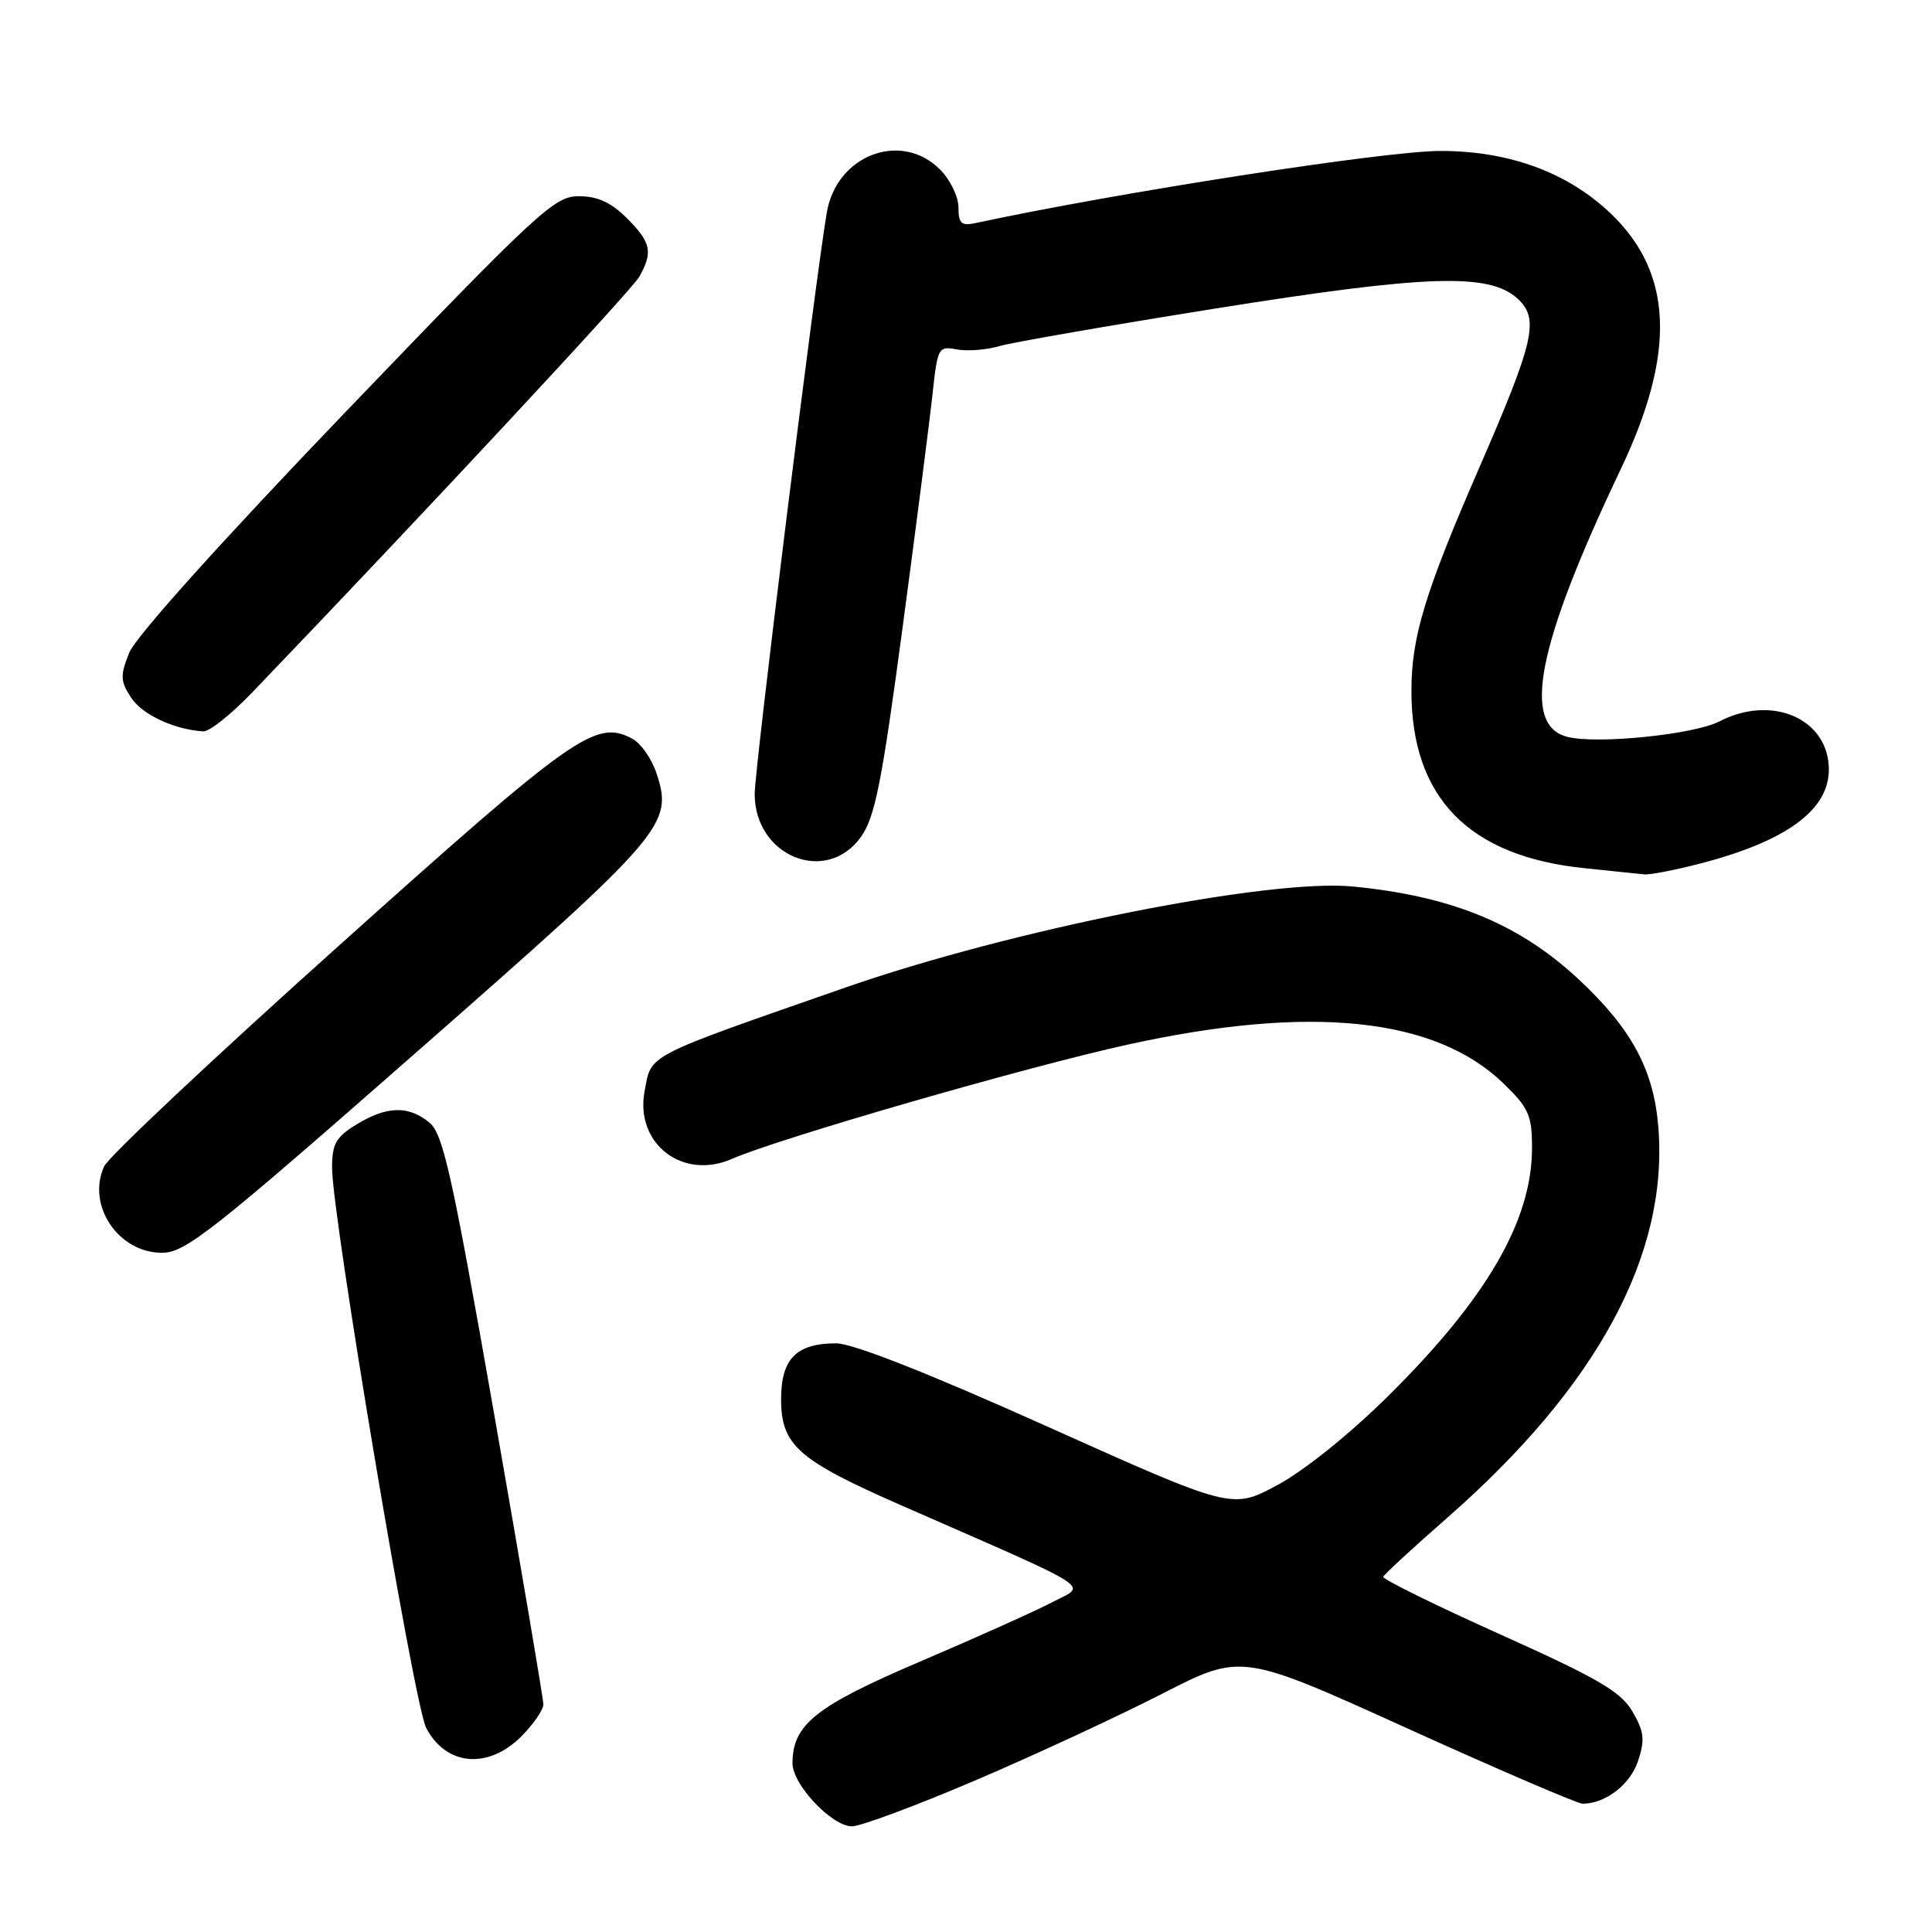<?xml version="1.0" encoding="UTF-8" standalone="no"?>
<!DOCTYPE svg PUBLIC "-//W3C//DTD SVG 1.1//EN" "http://www.w3.org/Graphics/SVG/1.1/DTD/svg11.dtd" >
<svg xmlns="http://www.w3.org/2000/svg" xmlns:xlink="http://www.w3.org/1999/xlink" version="1.1" viewBox="0 0 256 256">
 <g >
 <path fill="currentColor"
d=" M 129.24 235.91 C 137.08 232.56 148.22 227.39 154.00 224.43 C 164.50 219.05 164.50 219.05 186.50 229.03 C 198.60 234.51 209.04 239.00 209.70 239.00 C 212.73 239.00 216.02 236.46 217.05 233.34 C 217.98 230.52 217.86 229.45 216.31 226.79 C 214.76 224.14 211.79 222.41 198.75 216.55 C 190.12 212.67 183.16 209.24 183.28 208.93 C 183.40 208.62 187.25 205.07 191.84 201.05 C 211.69 183.64 221.09 166.21 219.74 149.36 C 219.13 141.76 216.22 136.35 209.23 129.81 C 201.35 122.44 192.38 118.74 179.28 117.47 C 168.18 116.38 134.00 123.19 112.00 130.86 C 85.20 140.21 86.35 139.61 85.41 144.60 C 84.12 151.52 90.43 156.42 96.96 153.57 C 103.21 150.83 136.08 141.34 149.50 138.40 C 173.69 133.09 190.22 134.81 199.26 143.60 C 202.57 146.81 203.00 147.79 203.00 152.09 C 203.00 161.74 197.01 172.06 183.86 185.06 C 178.77 190.09 172.73 194.93 169.21 196.81 C 163.23 200.00 163.23 200.00 138.72 189.00 C 122.97 181.93 112.99 178.00 110.80 178.00 C 105.52 178.00 103.50 180.04 103.50 185.40 C 103.50 191.50 105.73 193.47 119.50 199.50 C 145.75 211.01 144.02 209.90 139.50 212.27 C 137.30 213.42 129.43 216.96 122.00 220.13 C 108.08 226.07 105.02 228.50 105.01 233.64 C 105.00 236.46 110.23 242.00 112.89 242.00 C 114.03 242.00 121.39 239.26 129.24 235.91 Z  M 69.08 230.08 C 70.68 228.47 72.00 226.56 72.00 225.83 C 71.99 225.10 69.07 207.85 65.50 187.50 C 59.91 155.61 58.72 150.26 56.90 148.75 C 54.14 146.47 51.26 146.54 47.25 148.99 C 44.51 150.66 44.00 151.56 44.00 154.74 C 44.00 161.12 54.87 225.86 56.46 228.93 C 59.08 233.99 64.66 234.50 69.08 230.08 Z  M 55.38 139.25 C 88.15 110.48 89.22 109.23 87.00 102.49 C 86.36 100.56 84.93 98.50 83.81 97.90 C 78.95 95.30 76.26 97.19 45.09 125.14 C 28.45 140.05 14.37 153.28 13.80 154.55 C 11.45 159.70 15.67 166.00 21.46 166.00 C 24.56 166.00 28.08 163.22 55.38 139.25 Z  M 225.30 114.42 C 236.68 111.47 242.33 107.34 242.33 101.98 C 242.33 95.27 234.84 91.96 227.83 95.59 C 224.45 97.33 211.67 98.64 207.69 97.64 C 201.56 96.10 203.68 85.42 214.76 62.16 C 222.08 46.78 221.69 36.23 213.50 28.36 C 207.79 22.87 200.03 20.00 190.87 20.00 C 183.57 20.00 148.29 25.47 129.25 29.56 C 127.38 29.96 127.00 29.61 127.00 27.47 C 127.00 26.06 125.90 23.80 124.55 22.45 C 119.39 17.30 110.86 20.54 109.56 28.14 C 108.02 37.14 100.00 101.81 100.00 105.20 C 100.00 113.49 109.50 117.32 114.09 110.88 C 115.94 108.27 116.85 103.69 119.60 83.13 C 121.41 69.58 123.20 55.65 123.57 52.16 C 124.23 46.05 124.35 45.83 126.77 46.30 C 128.16 46.56 130.69 46.37 132.39 45.87 C 134.10 45.37 146.97 43.13 161.00 40.89 C 188.97 36.42 197.29 36.14 201.04 39.53 C 204.01 42.23 203.38 45.03 195.92 62.18 C 188.82 78.50 187.03 84.41 187.02 91.50 C 187.00 105.67 194.60 113.47 209.95 115.04 C 213.55 115.41 217.11 115.78 217.86 115.86 C 218.60 115.94 221.95 115.29 225.30 114.42 Z  M 33.44 91.73 C 55.68 68.56 83.72 38.44 84.71 36.67 C 86.55 33.40 86.27 32.12 83.08 28.92 C 80.97 26.82 79.19 26.00 76.69 26.00 C 73.46 26.00 71.39 27.92 45.86 54.51 C 29.30 71.77 17.96 84.39 17.12 86.49 C 15.91 89.54 15.94 90.26 17.38 92.45 C 18.85 94.70 23.08 96.67 26.94 96.91 C 27.74 96.96 30.66 94.63 33.44 91.73 Z "/>
</g>
</svg>